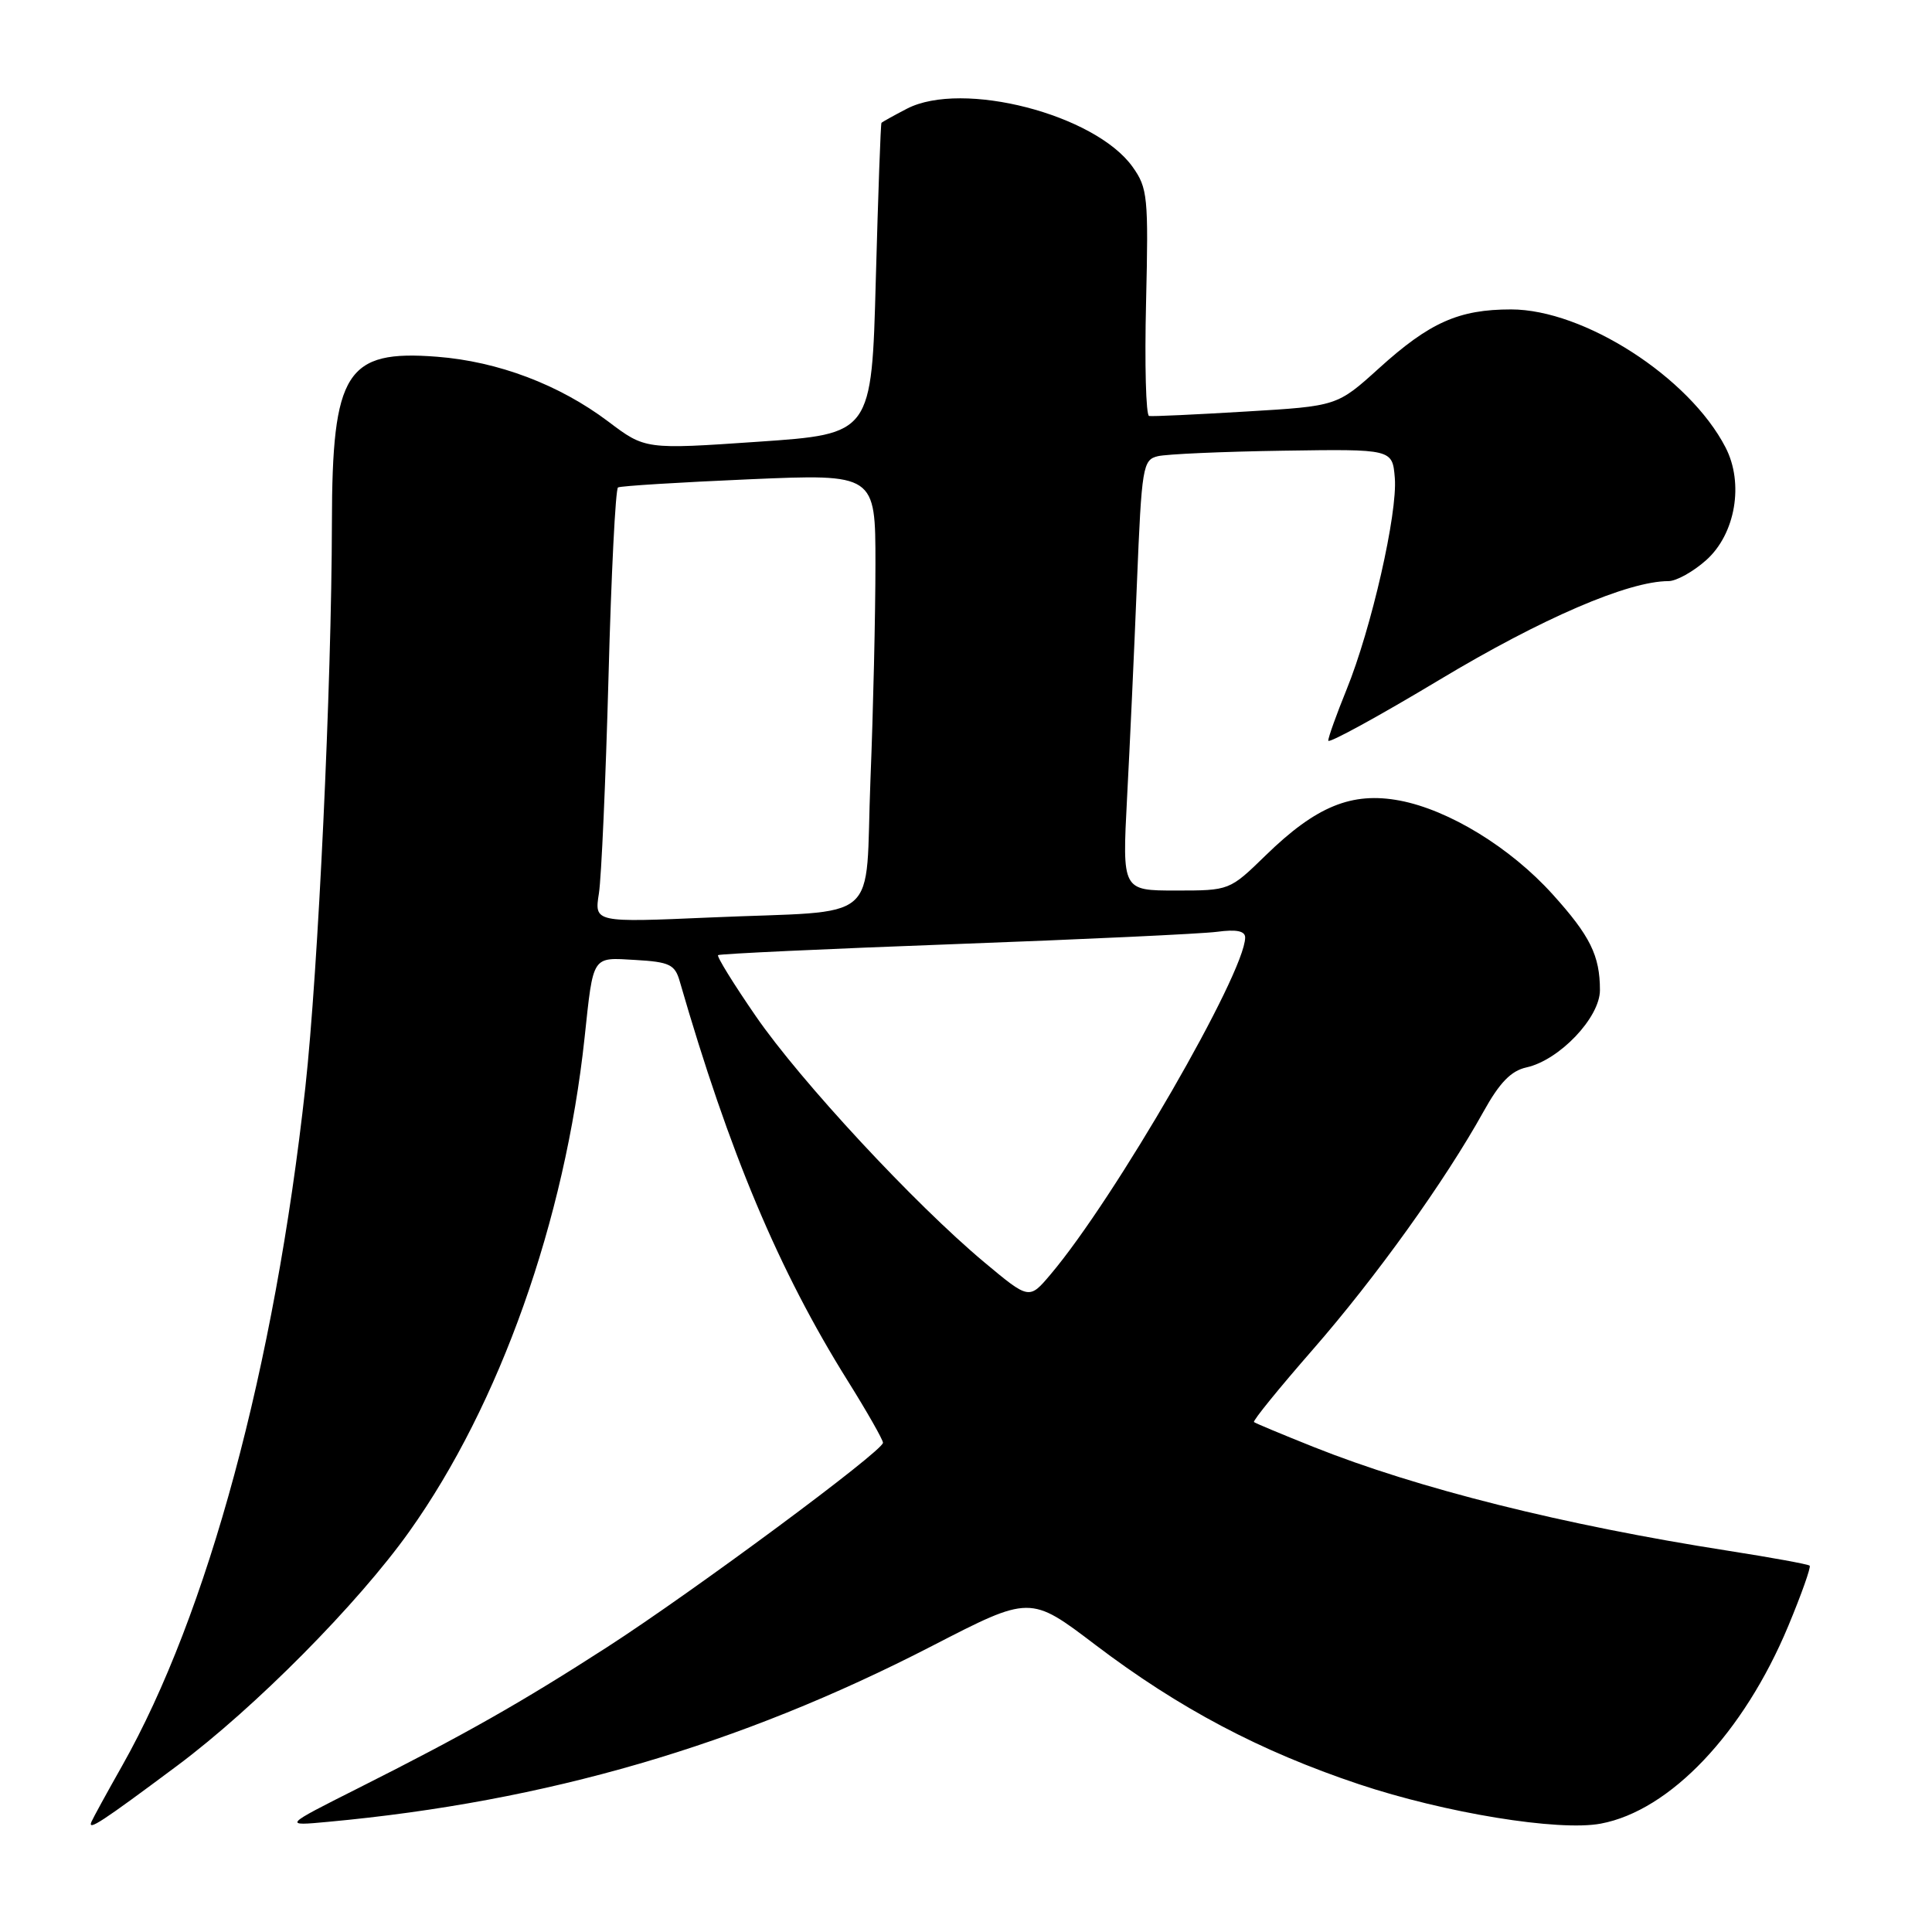 <?xml version="1.0" encoding="UTF-8" standalone="no"?>
<!DOCTYPE svg PUBLIC "-//W3C//DTD SVG 1.1//EN" "http://www.w3.org/Graphics/SVG/1.1/DTD/svg11.dtd" >
<svg xmlns="http://www.w3.org/2000/svg" xmlns:xlink="http://www.w3.org/1999/xlink" version="1.1" viewBox="0 0 256 256">
 <g >
 <path fill="currentColor"
d=" M 23.50 233.95 C 33.79 226.27 47.40 212.54 54.24 202.93 C 66.22 186.11 74.87 161.72 77.46 137.50 C 78.64 126.46 78.39 126.86 84.20 127.20 C 88.71 127.46 89.43 127.81 90.06 130.00 C 96.63 152.74 103.19 168.35 112.33 182.97 C 114.90 187.08 117.00 190.78 117.00 191.17 C 117.00 192.27 91.90 210.86 80.50 218.22 C 69.01 225.63 61.56 229.85 47.49 236.93 C 37.50 241.96 37.50 241.96 43.50 241.40 C 72.39 238.73 97.95 231.28 123.50 218.10 C 136.51 211.39 136.51 211.39 145.14 217.95 C 156.24 226.37 166.95 232.03 180.04 236.41 C 191.46 240.23 206.53 242.69 212.11 241.64 C 221.30 239.92 231.05 229.63 236.96 215.44 C 238.71 211.24 239.98 207.65 239.79 207.46 C 239.60 207.27 234.73 206.38 228.97 205.48 C 207.15 202.07 187.87 197.24 174.06 191.73 C 169.90 190.07 166.35 188.59 166.16 188.43 C 165.97 188.27 169.48 183.95 173.96 178.82 C 182.32 169.24 191.47 156.49 196.58 147.28 C 198.70 143.46 200.22 141.89 202.25 141.44 C 206.63 140.48 212.00 134.83 212.00 131.20 C 212.00 126.62 210.70 124.00 205.72 118.49 C 200.13 112.30 192.00 107.32 185.47 106.08 C 179.13 104.89 174.41 106.81 167.71 113.34 C 162.92 118.00 162.92 118.00 155.81 118.00 C 148.70 118.00 148.70 118.00 149.34 105.75 C 149.70 99.01 150.29 86.18 150.65 77.23 C 151.28 61.82 151.43 60.93 153.41 60.45 C 154.56 60.17 162.03 59.84 170.00 59.72 C 184.50 59.50 184.50 59.50 184.82 63.33 C 185.20 67.99 181.72 83.28 178.42 91.39 C 177.09 94.67 176.00 97.70 176.00 98.14 C 176.00 98.57 182.64 94.94 190.75 90.07 C 204.30 81.93 215.74 77.00 221.09 77.00 C 222.12 77.00 224.37 75.75 226.08 74.22 C 229.96 70.76 231.11 64.04 228.64 59.28 C 223.84 49.98 209.87 41.00 200.22 41.00 C 193.30 41.00 189.43 42.72 182.72 48.80 C 177.18 53.81 177.18 53.81 165.10 54.53 C 158.45 54.93 152.67 55.20 152.26 55.12 C 151.84 55.05 151.66 48.26 151.86 40.05 C 152.19 26.09 152.07 24.91 150.08 22.12 C 145.12 15.15 127.52 10.61 120.18 14.40 C 118.43 15.31 116.91 16.15 116.80 16.28 C 116.69 16.40 116.36 25.72 116.05 37.00 C 115.50 57.50 115.50 57.50 100.50 58.53 C 85.50 59.56 85.50 59.56 80.59 55.85 C 74.09 50.96 66.00 47.90 57.91 47.27 C 45.87 46.33 44.01 49.26 43.98 69.22 C 43.94 90.84 42.16 128.60 40.46 144.08 C 36.38 181.13 27.54 213.89 16.17 234.00 C 14.15 237.57 12.33 240.90 12.12 241.39 C 11.57 242.68 13.43 241.46 23.50 233.95 Z  M 130.44 167.27 C 121.23 159.58 106.06 143.24 100.15 134.65 C 97.20 130.37 94.95 126.73 95.15 126.56 C 95.34 126.39 109.45 125.73 126.50 125.10 C 143.55 124.47 159.19 123.74 161.25 123.47 C 163.86 123.12 165.00 123.36 164.99 124.24 C 164.93 129.01 147.73 158.79 139.21 168.86 C 136.37 172.22 136.37 172.22 130.44 167.27 Z  M 79.36 118.37 C 79.69 116.24 80.26 103.35 80.63 89.72 C 80.99 76.09 81.56 64.78 81.89 64.59 C 82.23 64.39 90.04 63.91 99.25 63.51 C 116.00 62.79 116.00 62.79 116.00 74.73 C 116.00 81.30 115.71 94.16 115.34 103.29 C 114.57 122.83 117.21 120.56 94.13 121.57 C 78.75 122.24 78.75 122.24 79.36 118.37 Z "/>
</g>
</svg>